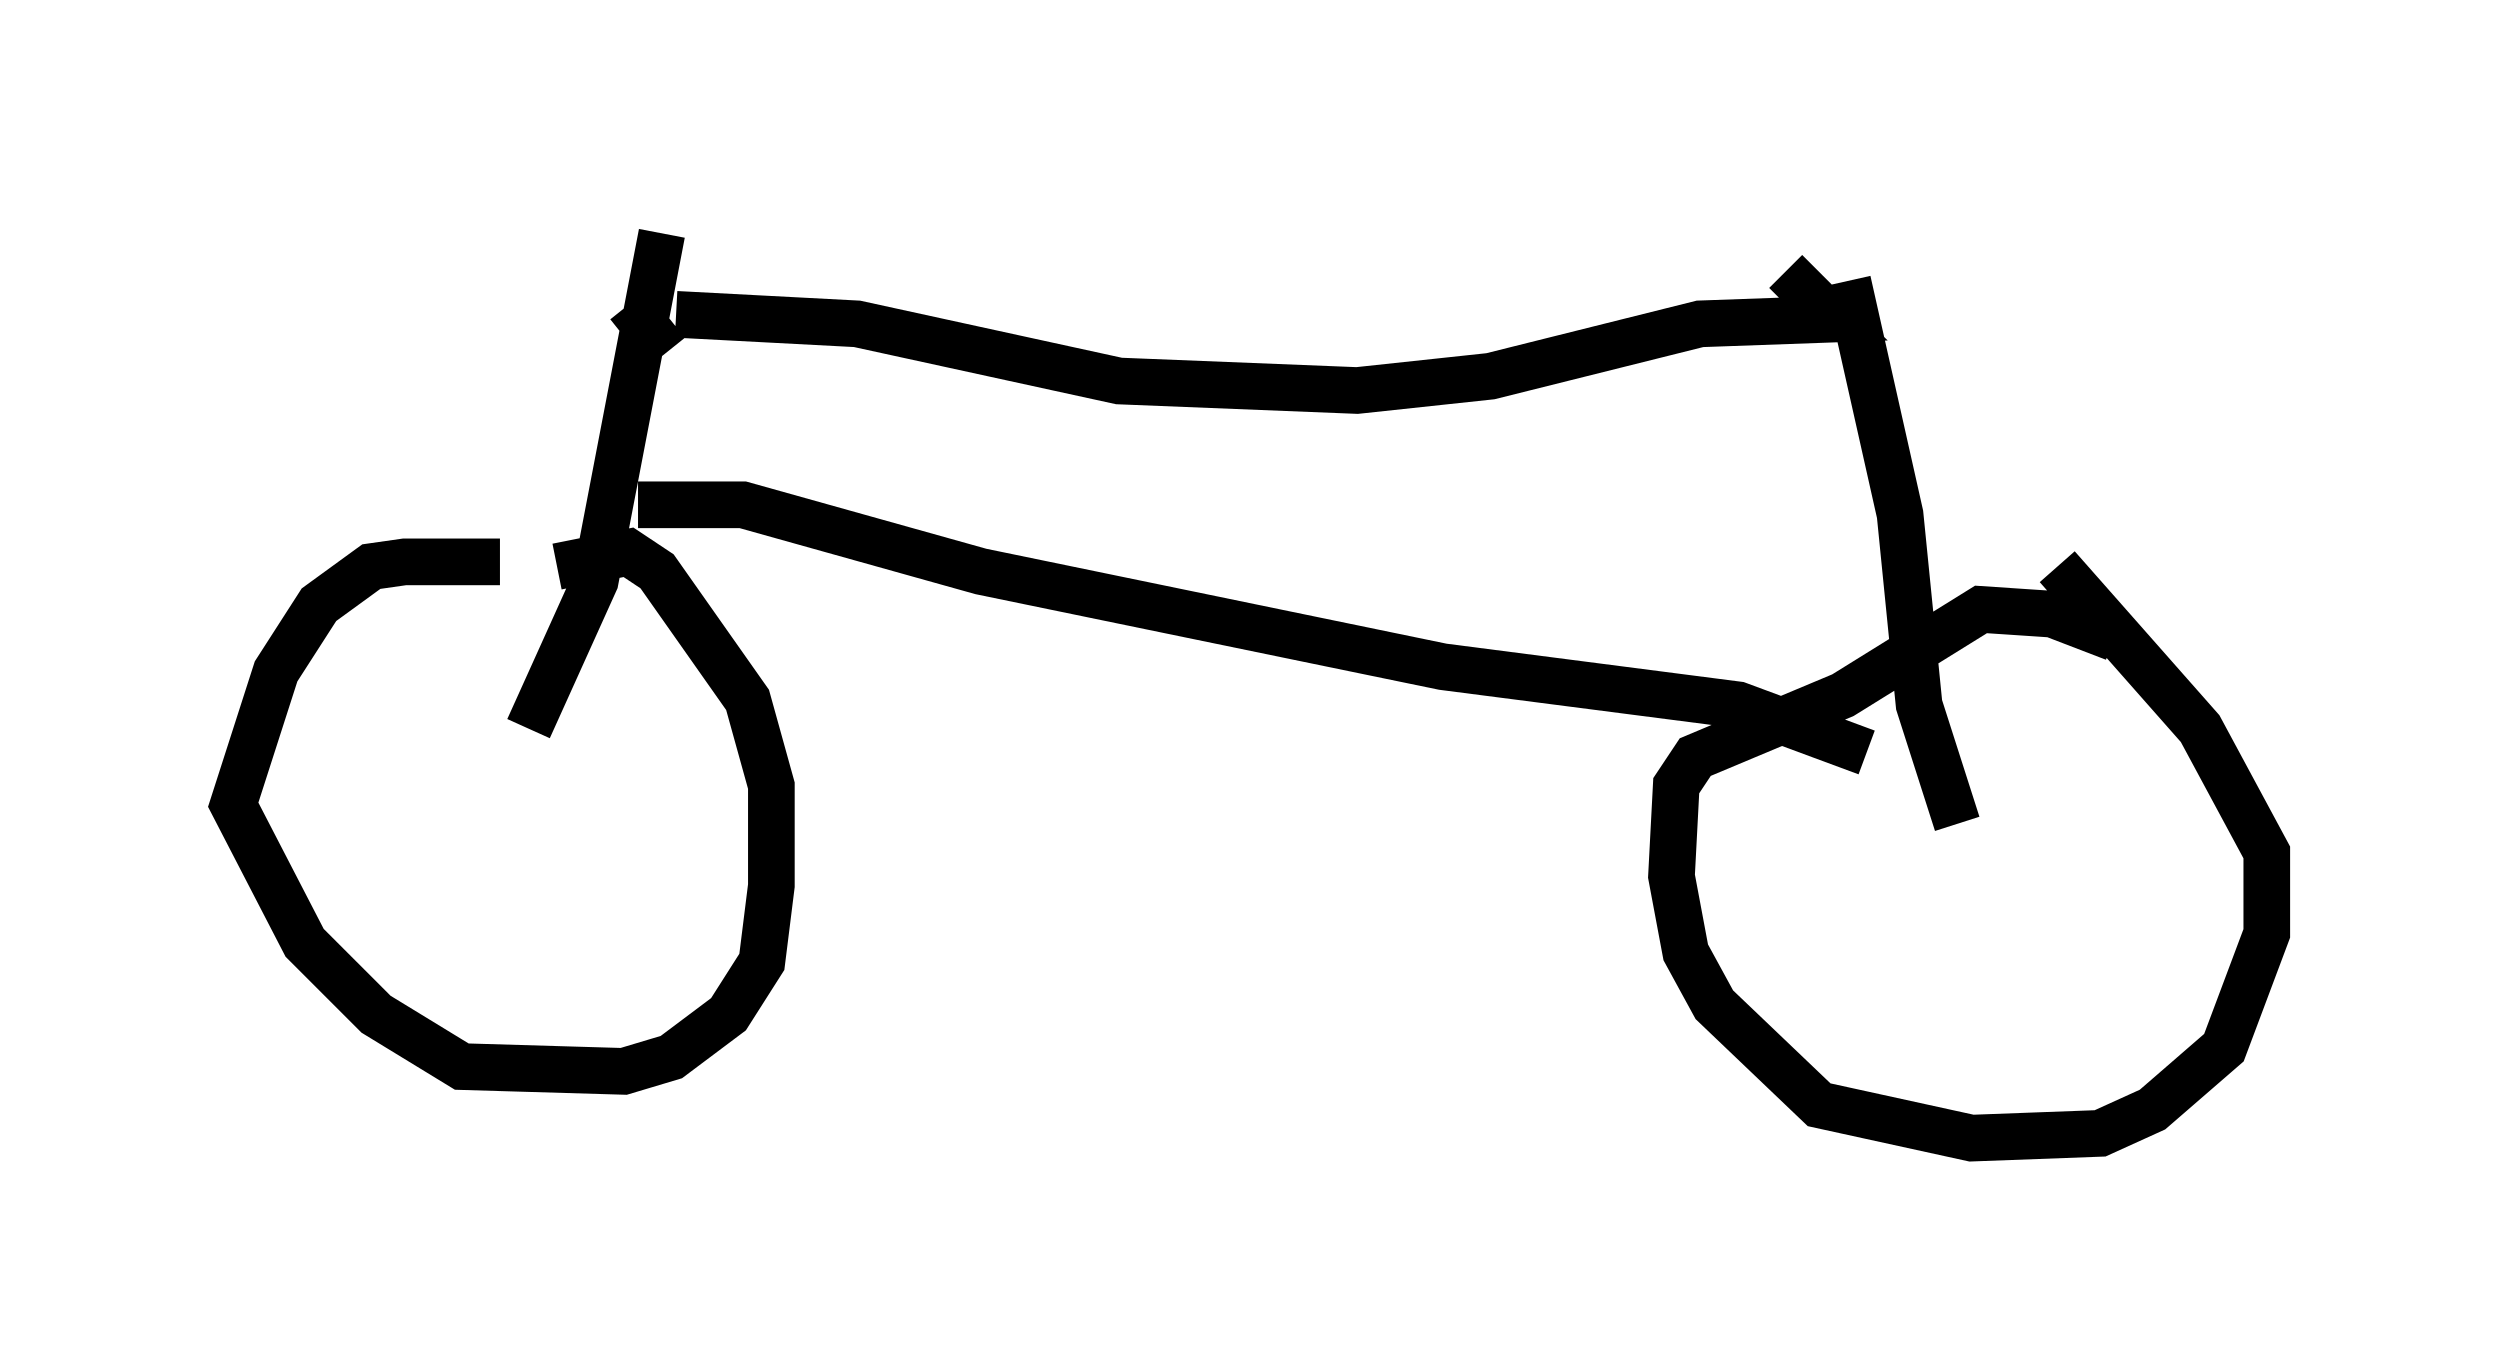 <?xml version="1.0" encoding="utf-8" ?>
<svg baseProfile="full" height="29.396" version="1.1" width="53.59" xmlns="http://www.w3.org/2000/svg" xmlns:ev="http://www.w3.org/2001/xml-events" xmlns:xlink="http://www.w3.org/1999/xlink"><defs /><rect fill="white" height="29.396" width="53.59" x="0" y="0" /><path d="M12.248, 12.452 m-1.531, -0.408 l-2.042, 0.0 -0.715, 0.102 l-1.123, 0.817 -0.919, 1.429 l-0.919, 2.858 1.531, 2.96 l1.531, 1.531 1.838, 1.123 l3.471, 0.102 1.021, -0.306 l1.225, -0.919 0.715, -1.123 l0.204, -1.633 0.0, -2.144 l-0.51, -1.838 -1.94, -2.756 l-0.613, -0.408 -1.531, 0.306 m33.382, 1.531 l-1.327, -0.51 -1.531, -0.102 l-2.96, 1.838 -3.165, 1.327 l-0.408, 0.613 -0.102, 1.94 l0.306, 1.633 0.613, 1.123 l2.246, 2.144 3.267, 0.715 l2.756, -0.102 1.123, -0.51 l1.531, -1.327 0.919, -2.45 l0.0, -1.735 -1.429, -2.654 l-3.063, -3.471 m-32.769, 3.471 l1.429, -3.165 1.429, -7.452 m27.767, 12.658 l-0.817, -2.552 -0.408, -4.083 l-1.123, -5.002 m-26.134, 0.51 l0.817, 1.021 m-0.613, 3.267 l2.246, 0.0 5.104, 1.429 l9.902, 2.042 6.329, 0.817 l2.756, 1.021 m-25.521, -9.392 l3.879, 0.204 5.615, 1.225 l5.104, 0.204 2.858, -0.306 l4.492, -1.123 2.858, -0.102 l-1.021, -1.021 " fill="none" stroke="black" stroke-width="1" /></svg>